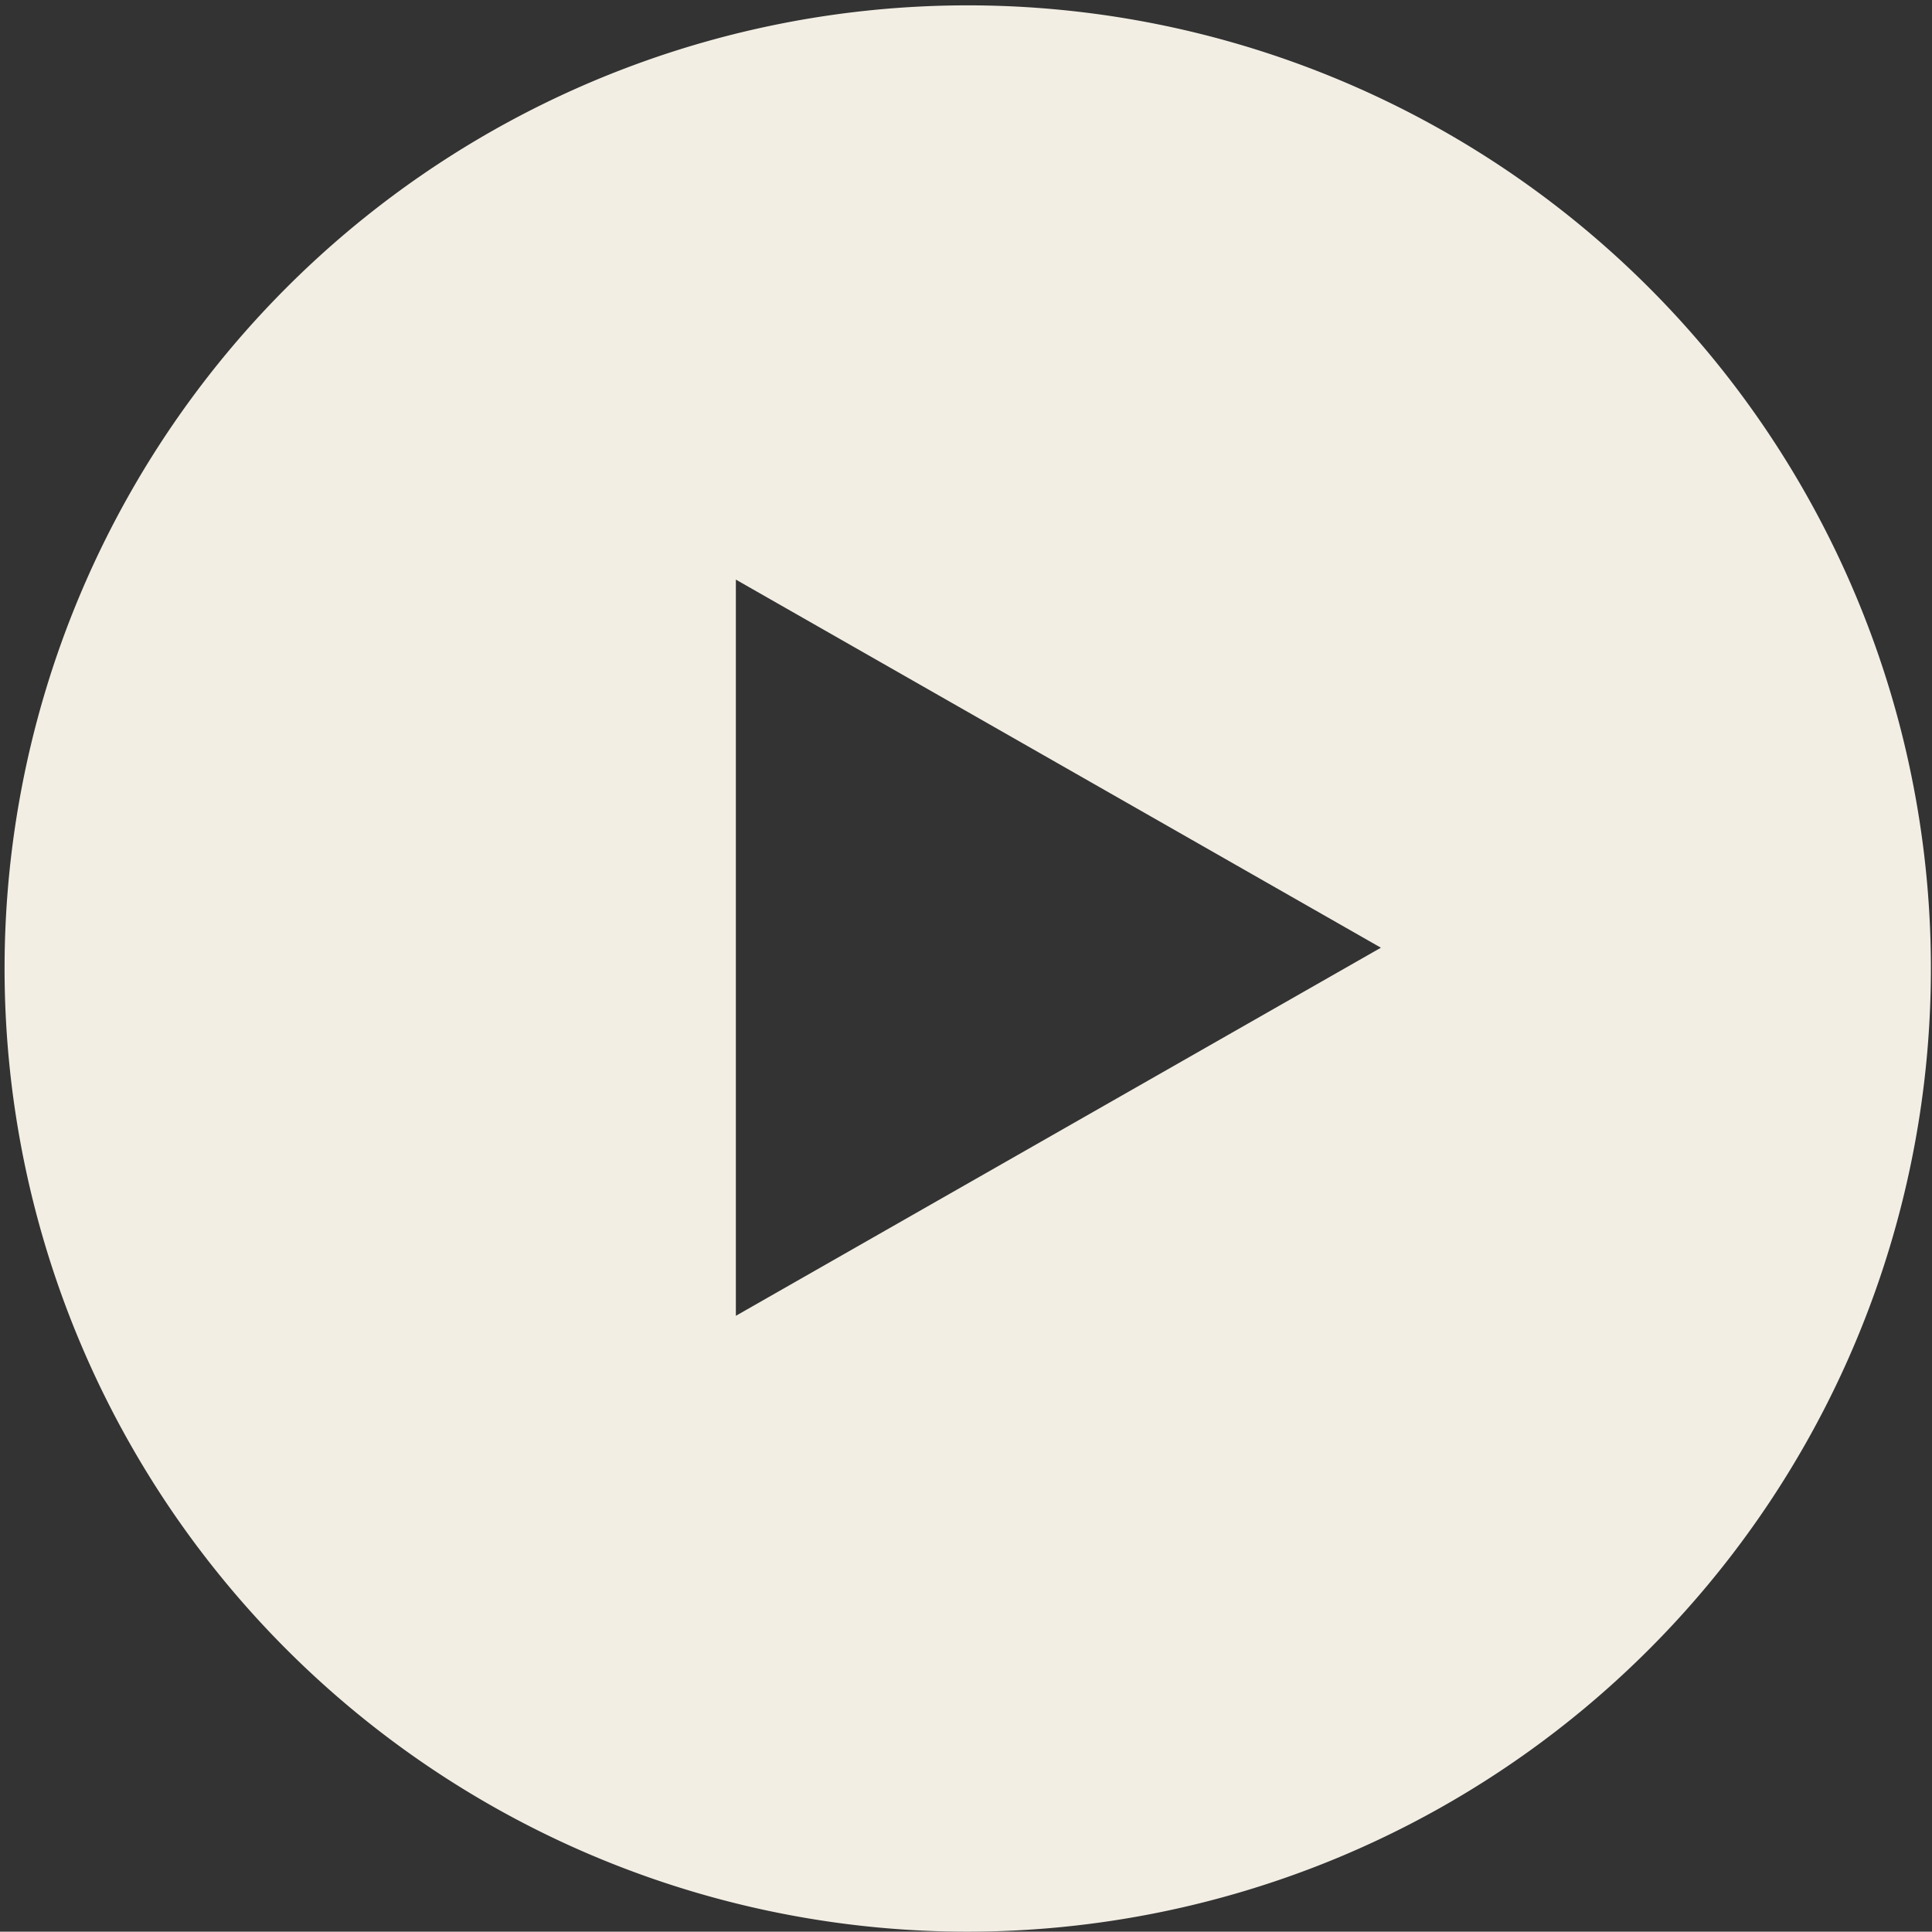 <svg xmlns="http://www.w3.org/2000/svg" width="47.997" height="47.989" viewBox="0 0 47.997 47.989">
  <rect x="0" y="0" width="47.997" height="47.989" fill="#333333" stroke="none"/>
  <g id="Group_4723" data-name="Group 4723" transform="translate(-66.547 -34.748)">
    <g id="Group_4790" data-name="Group 4790">
      <path id="Path_2028" data-name="Path 2028" d="M90.555,82.737A23.928,23.928,0,1,1,99.9,80.851a23.995,23.995,0,0,1-9.341,1.886M84.828,52.144h0V67.437l16.025-9.145L84.828,49.147Z" fill="#f2eee4"/>
    </g>
  </g>
</svg>
